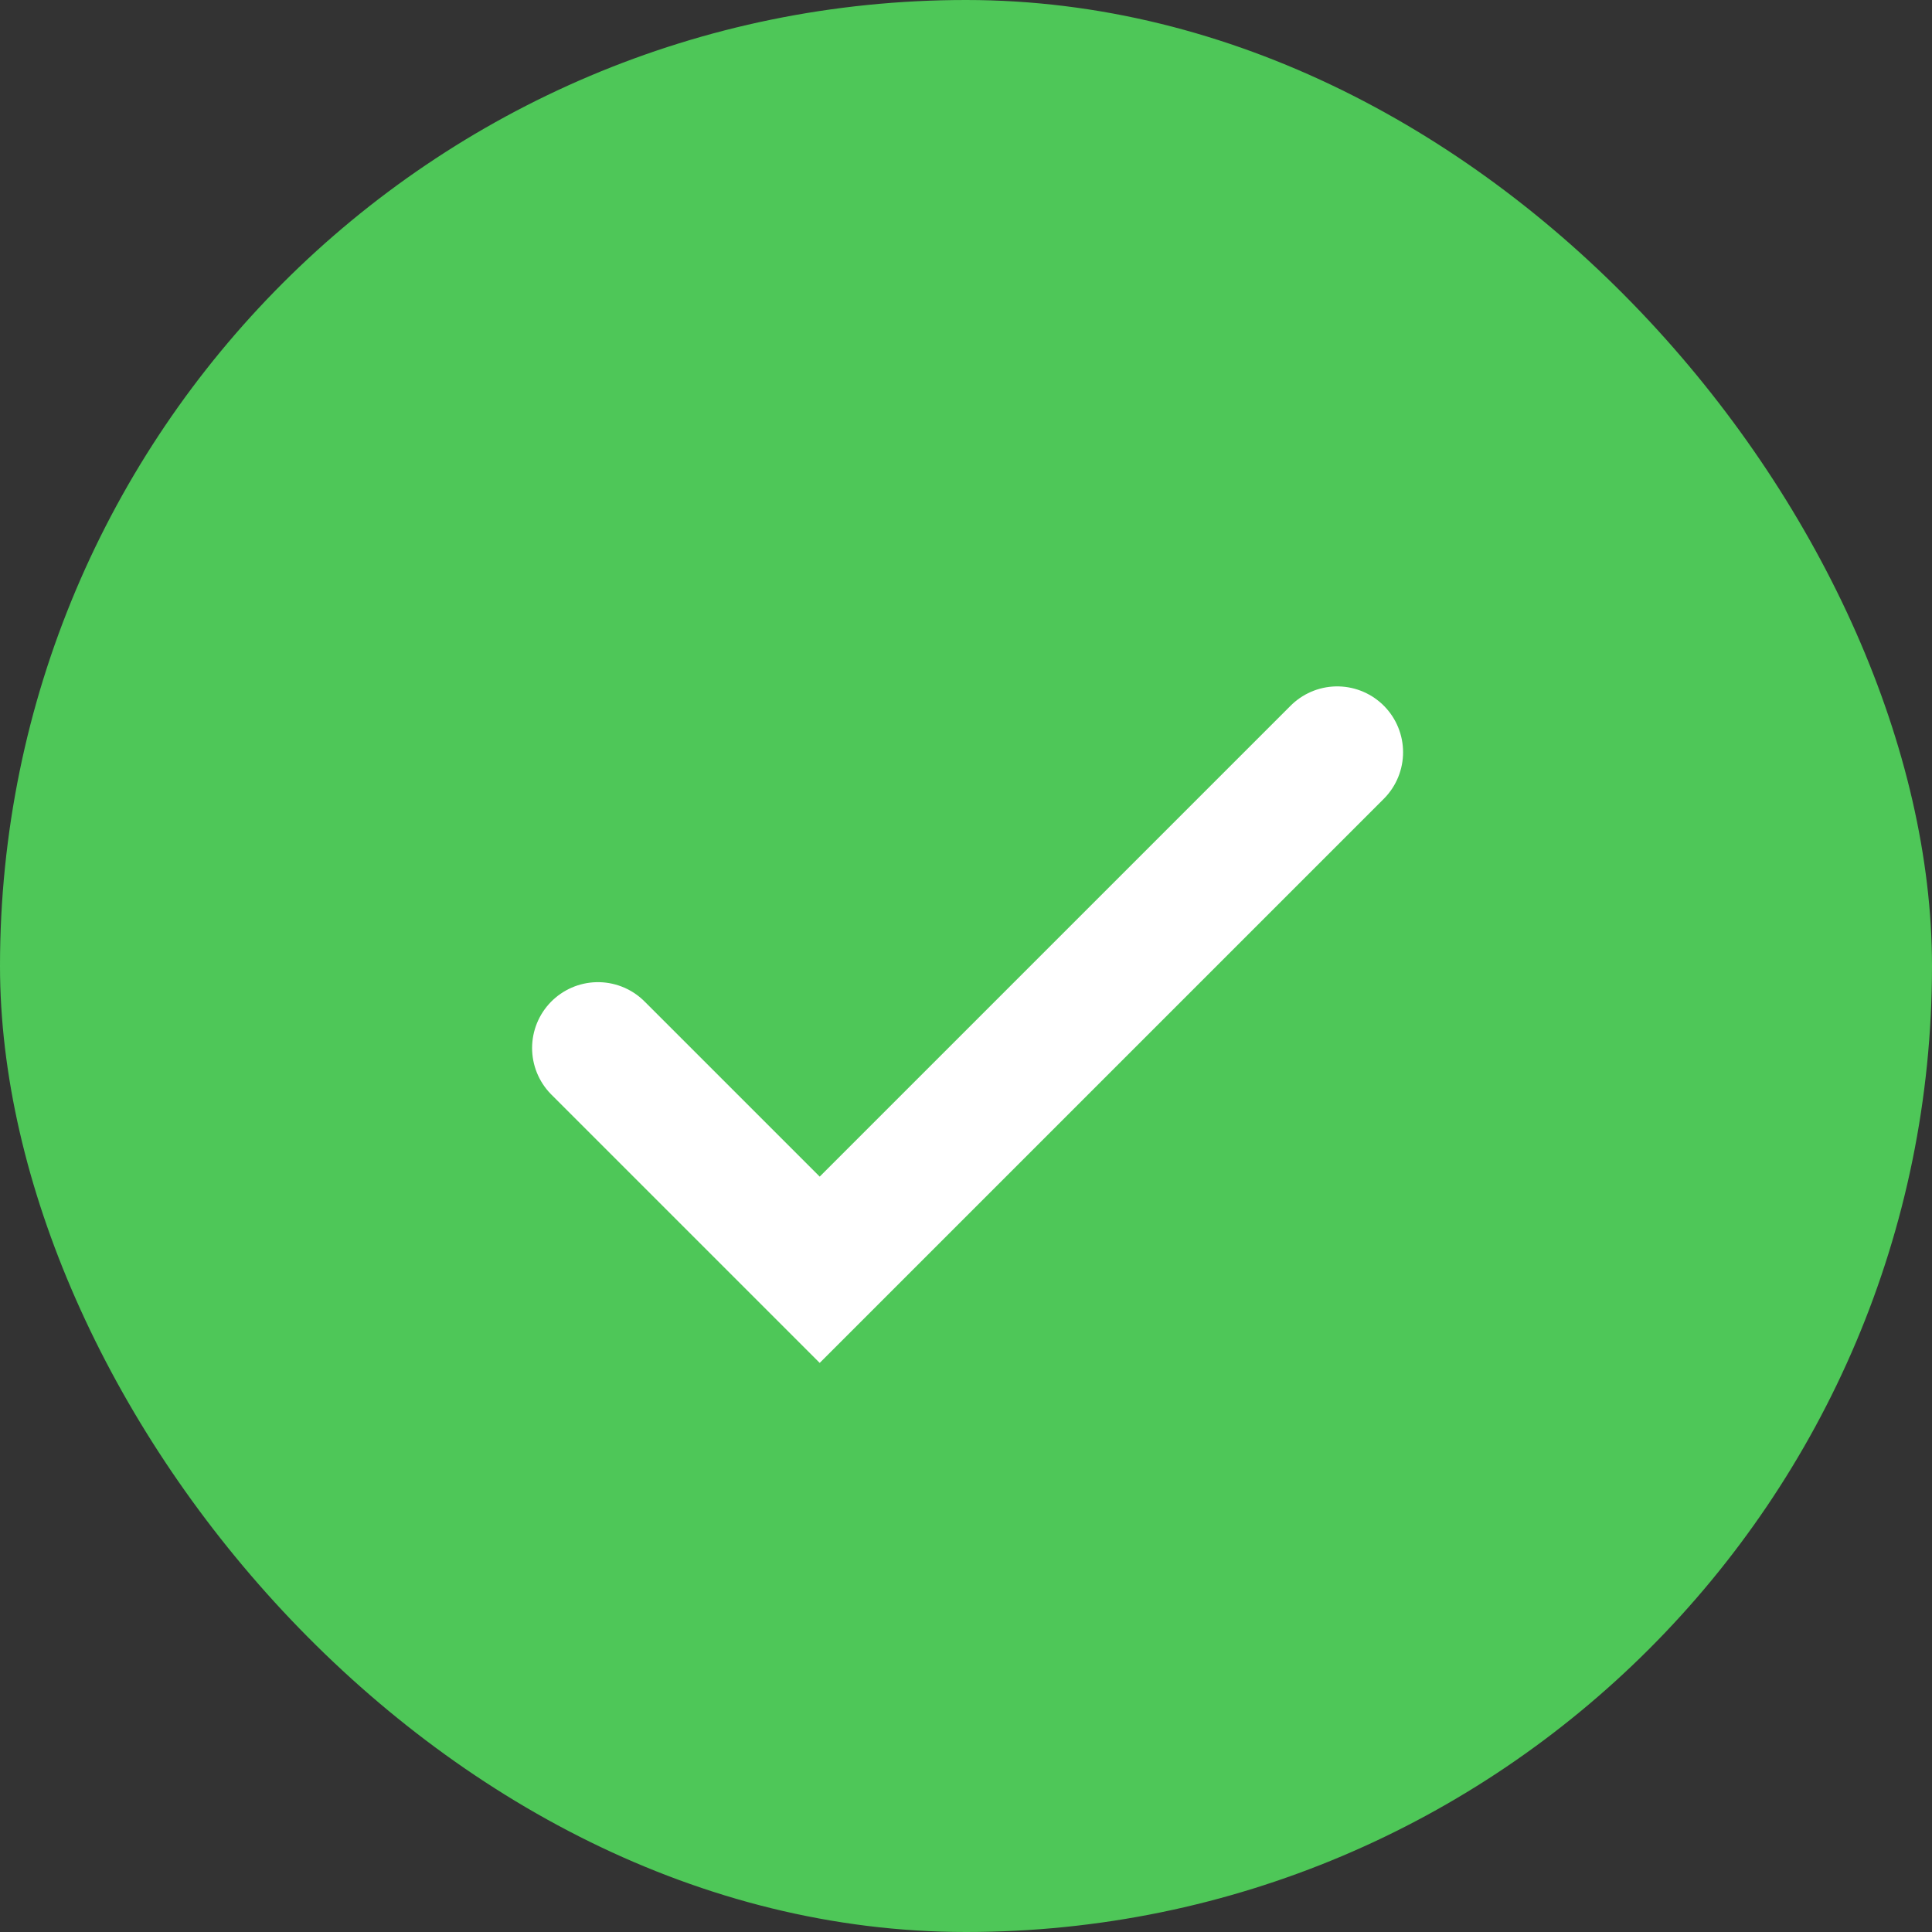 <svg xmlns="http://www.w3.org/2000/svg" width="22" height="22" viewBox="0 0 22 22">
  <rect x="0" y="0" width="22" height="22" fill="#333333" stroke="none"/>
  <g id="Group_3043" data-name="Group 3043" transform="translate(0.158 -0.107)">
    <rect id="Rectangle_2660" data-name="Rectangle 2660" width="22" height="22" rx="11" transform="translate(-0.158 0.107)" fill="#4ec758"/>
    <path id="Path_981" data-name="Path 981" d="M1834.146-326.306l2.525,2.525,5.893-5.893" transform="translate(-1827.495 338.347)" fill="none" stroke="#fff" stroke-linecap="round" stroke-width="1.5"/>
  </g>
</svg>
